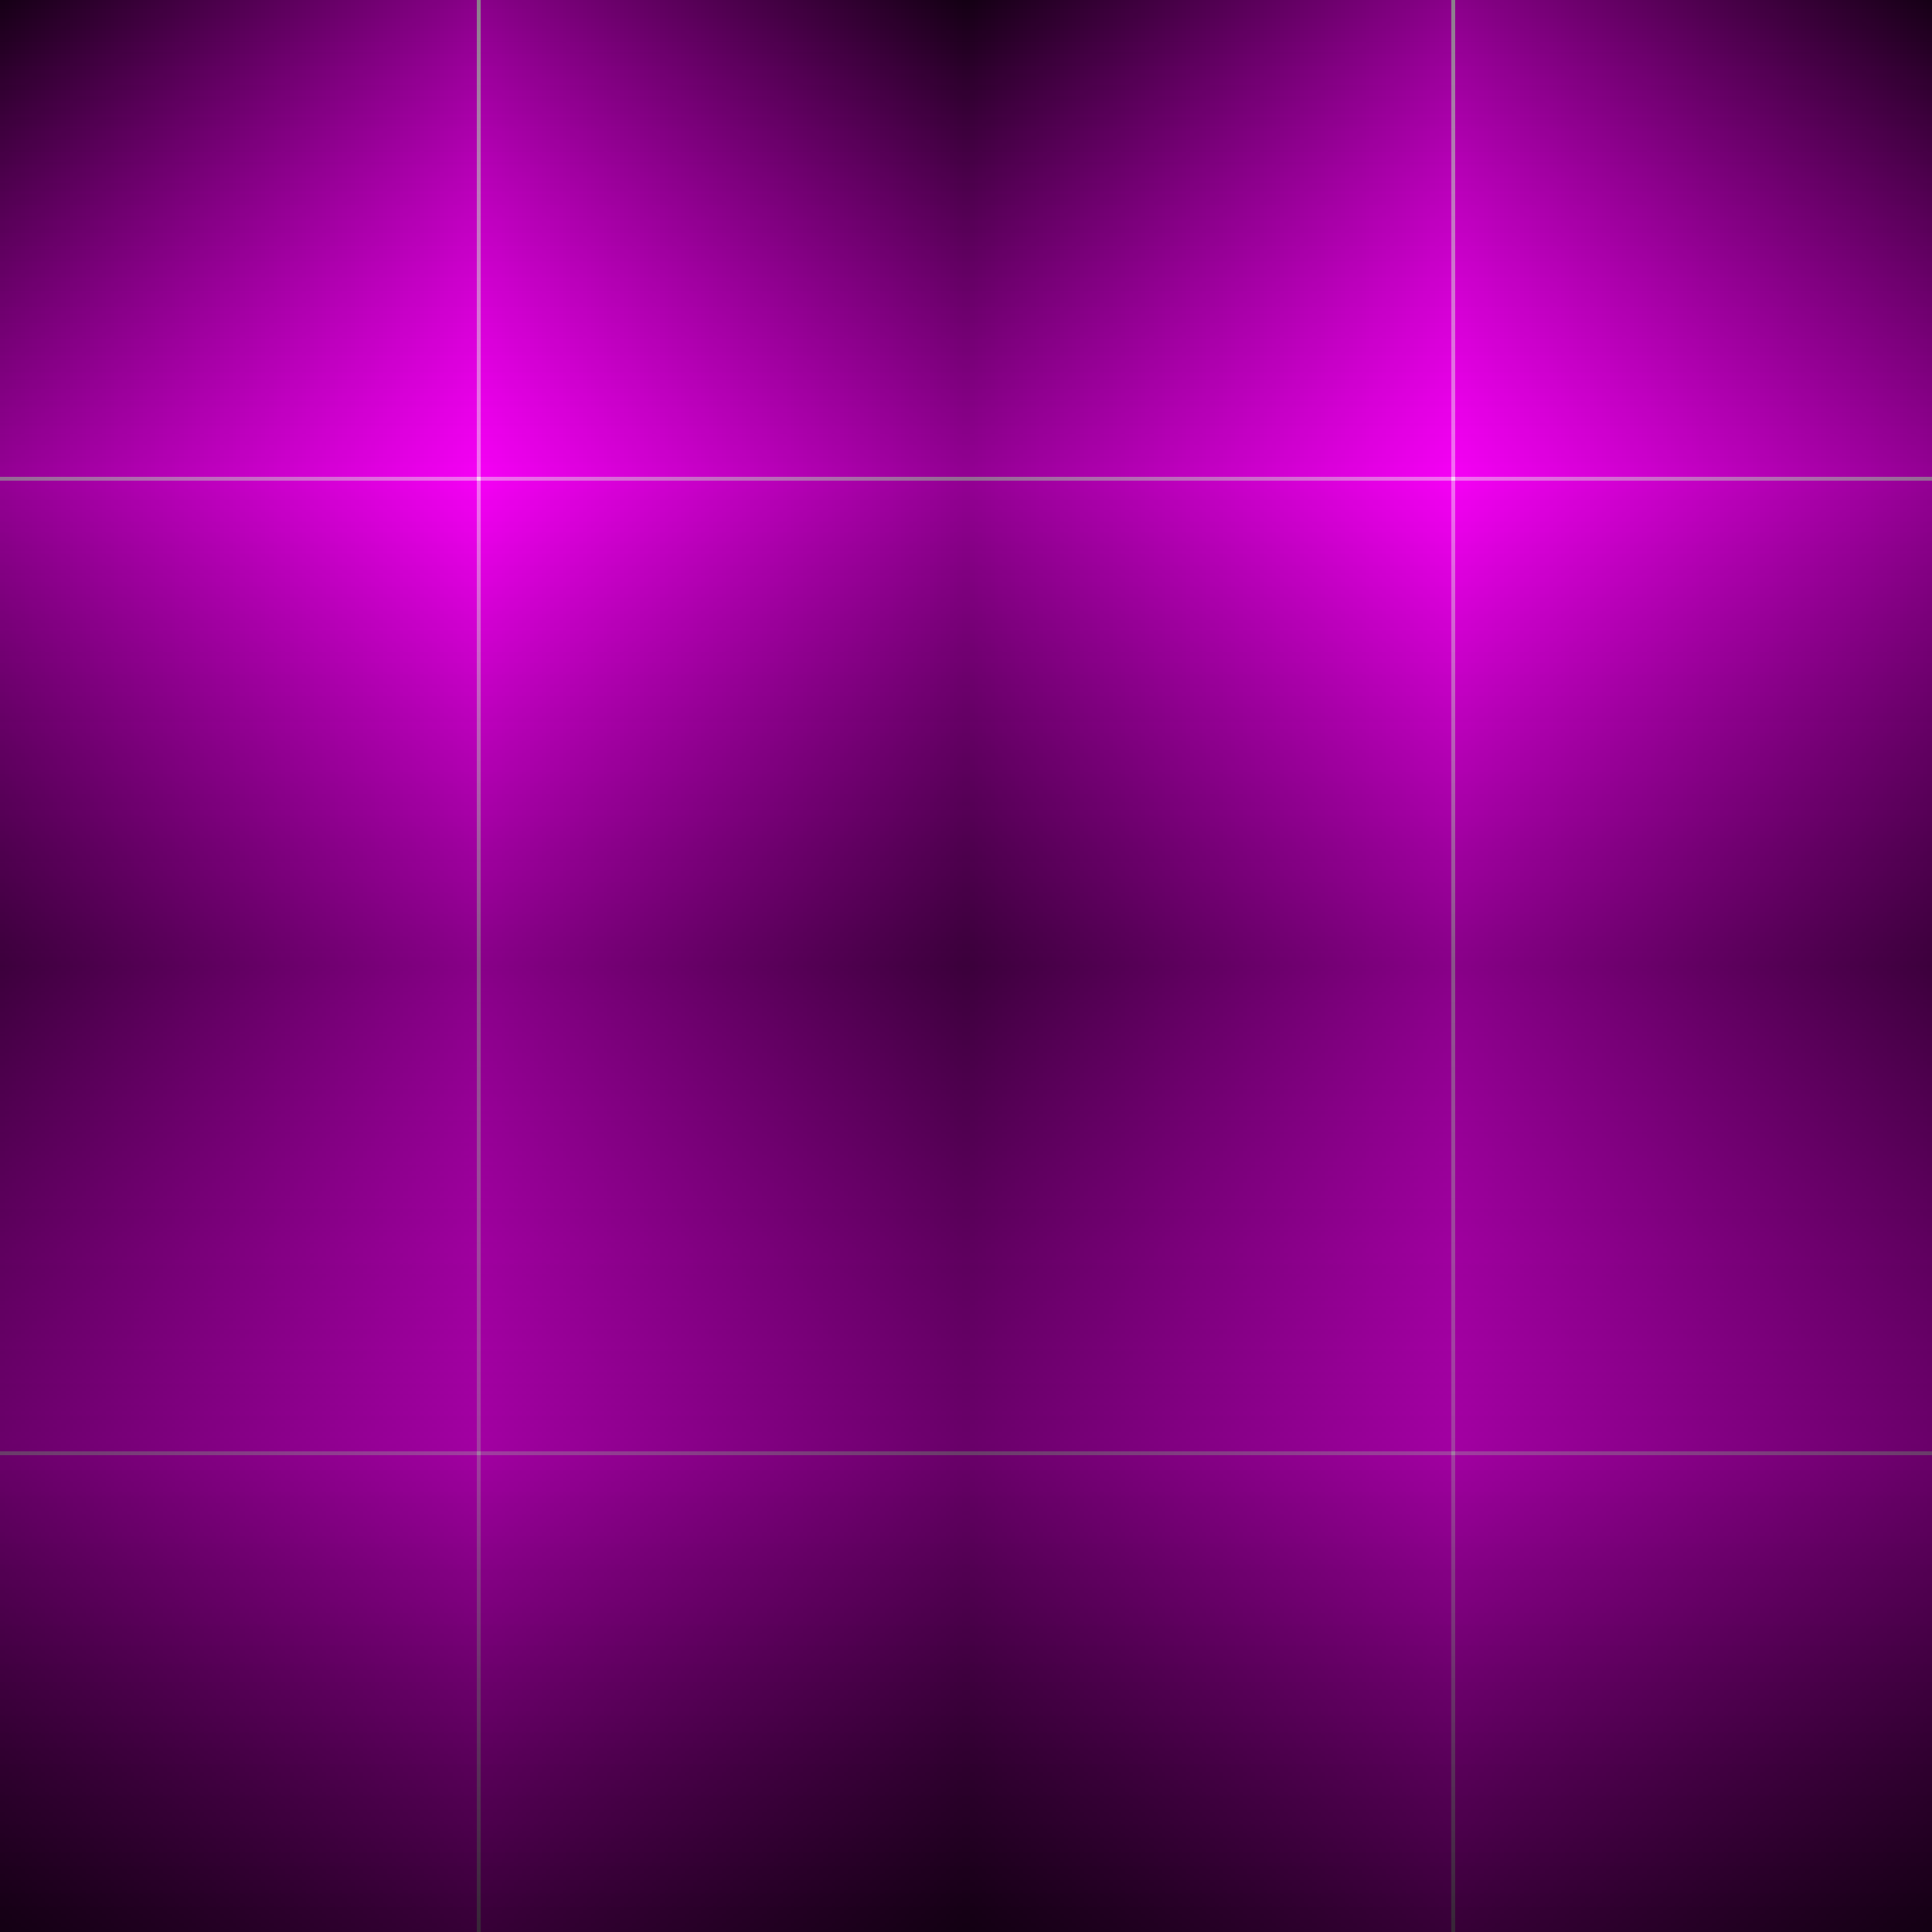 <?xml version="1.0" encoding="UTF-8" standalone="no"?>
<svg
   version="1.1"
   viewBox="0 0 512 512"
   width="512"
   height="512"
   xmlns:xlink="http://www.w3.org/1999/xlink"
   xmlns="http://www.w3.org/2000/svg"
   xmlns:svg="http://www.w3.org/2000/svg" >
  <rect x="0" y="0" width="512" height="512" fill="#333333" stroke="none"/>
  <defs>
<linearGradient
   x1="0"
   y1="0"
   x2="0"
   y2="0.5"
   spreadMethod="reflect"
   id="linearGradient1382">
  <stop style="stop-color:#110011;stop-opacity:1" offset="0.000" />
  <stop style="stop-color:#ff00ff;stop-opacity:1" offset="0.498" />
  <stop style="stop-color:#ffffff;stop-opacity:1" offset="0.498" />
  <stop style="stop-color:#ffffff;stop-opacity:1" offset="0.502" />
  <stop style="stop-color:#ff00ff;stop-opacity:1" offset="0.502" />
  <stop style="stop-color:#110011;stop-opacity:1" offset="1.000" />
</linearGradient>
<linearGradient
   x1="0"
   y1="0"
   x2="0"
   y2="1"
   spreadMethod="reflect"
   id="linearGradient138">
  <stop style="stop-color:#ff00ff;stop-opacity:0" offset="0.000" />
  <stop style="stop-color:#110011;stop-opacity:1" offset="1.000" />
</linearGradient>
  </defs>
  <rect
     style="fill:url(#linearGradient1382);fill-opacity:1;stroke:none"
     width="512"
     height="512"
     x="0"
     y="0" />
  <rect
     style="fill:url(#linearGradient1382);fill-opacity:0.5;stroke:none"
     transform="rotate(90)"
     width="512"
     height="512"
     x="0"
     y="-512" />
  <rect
     style="fill:url(#linearGradient138);fill-opacity:0.7;stroke:none"
     width="512"
     height="512"
     x="0"
     y="0" />
</svg>
